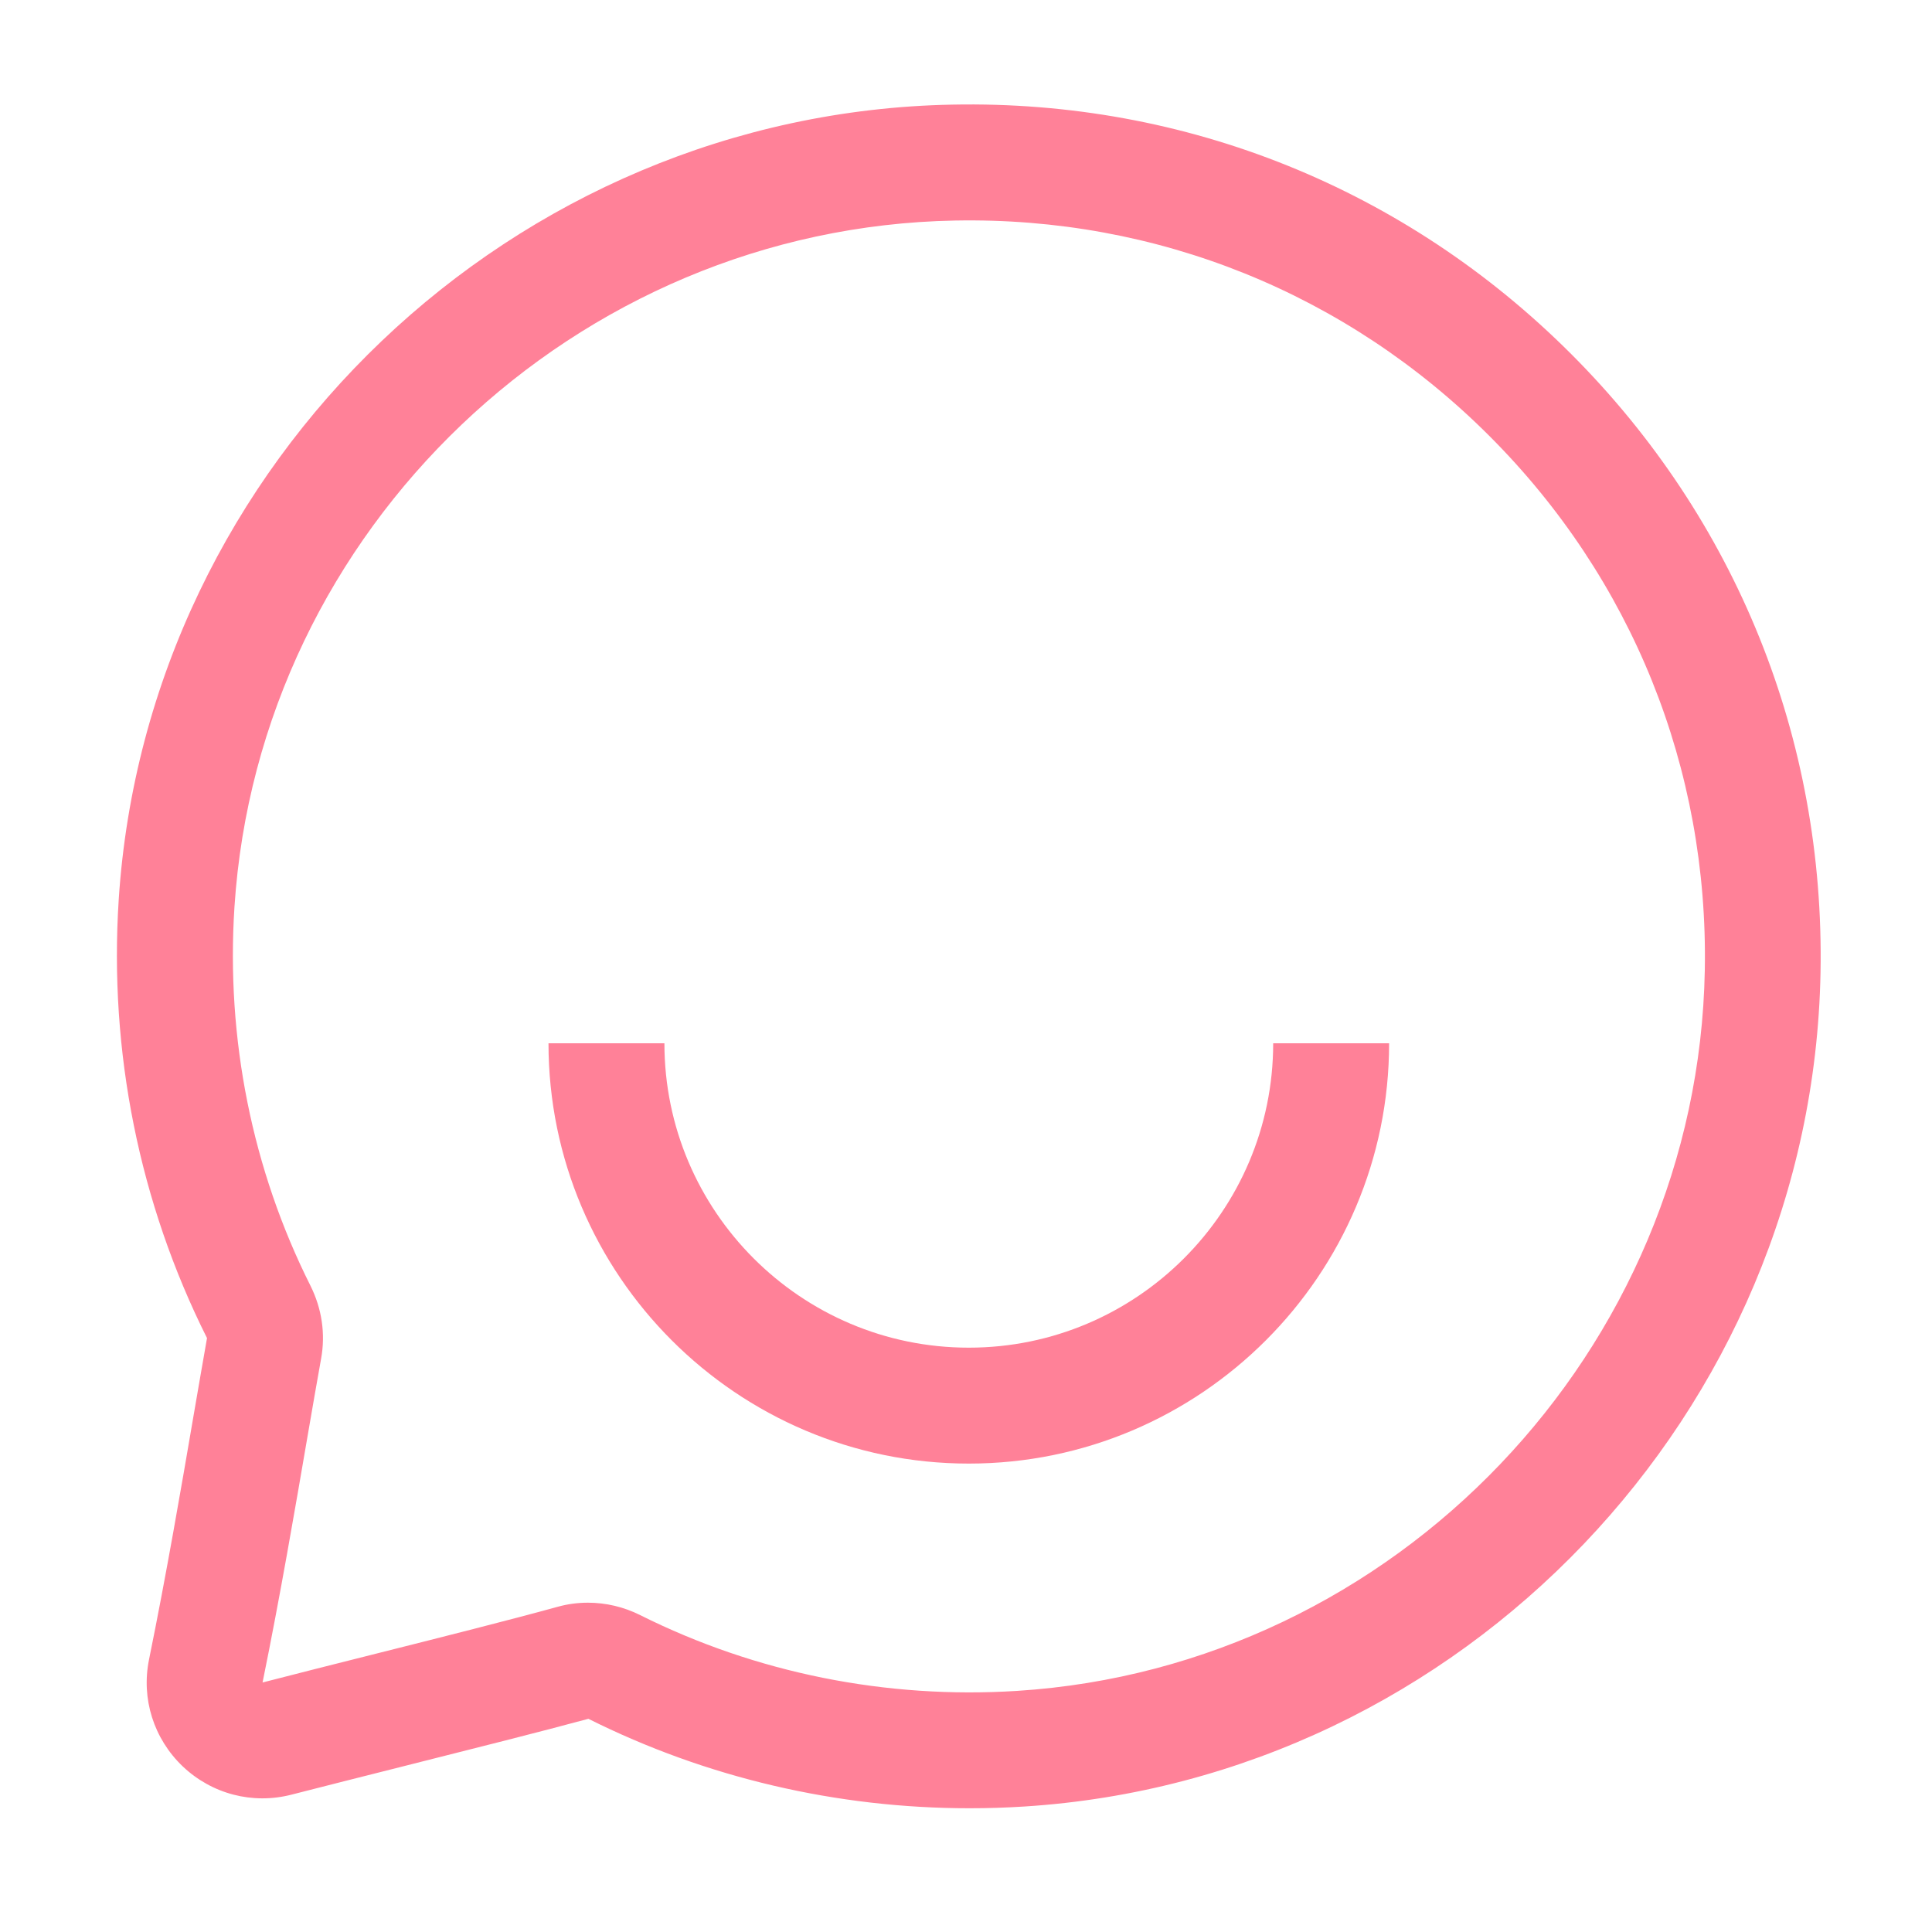 <?xml version="1.0" standalone="no"?><!DOCTYPE svg PUBLIC "-//W3C//DTD SVG 1.1//EN" "http://www.w3.org/Graphics/SVG/1.1/DTD/svg11.dtd"><svg t="1630376767820" class="icon" viewBox="0 0 1024 1024" version="1.1" xmlns="http://www.w3.org/2000/svg" p-id="2202" data-spm-anchor-id="a313x.7781069.0.i2" xmlns:xlink="http://www.w3.org/1999/xlink" width="48" height="48"><defs><style type="text/css"></style></defs><path d="M513.894 958.413c-70.298 0-139.622-16.179-202.035-47.411-24.781 6.707-62.822 16.282-99.584 25.549-19.917 5.018-39.782 10.035-57.754 14.643-20.634 5.325-42.189-0.307-57.651-14.95-15.411-14.694-22.118-35.891-17.869-56.73 9.165-45.056 17.05-90.931 23.347-127.795 2.765-15.974 5.222-30.413 7.373-42.496-35.891-71.629-52.019-151.91-46.797-232.448 15.104-231.936 209.203-416.973 441.907-421.325 123.853-2.458 240.333 44.595 327.885 132.147 87.552 87.552 134.502 203.981 132.198 327.885l-30.72-0.563 30.72 0.563c-4.352 233.114-189.696 427.264-421.99 442.01-9.677 0.614-19.354 0.922-29.03 0.922z m-202.291-108.954c9.472 0 18.995 2.202 27.75 6.605 61.338 30.669 130.406 44.544 199.731 40.141 200.653-12.749 360.755-180.48 364.493-381.85 1.997-107.059-38.554-207.667-114.176-283.29-75.622-75.622-176.282-116.224-283.29-114.176-201.165 3.738-368.845 163.533-381.85 363.878-4.506 69.683 9.37 139.059 40.243 200.602 6.093 12.186 8.09 25.6 5.683 38.758-2.15 11.93-4.608 26.163-7.322 41.933-6.4 37.274-14.336 83.712-23.706 129.69 18.074-4.659 38.042-9.728 58.061-14.746 36.454-9.165 74.138-18.688 98.253-25.344 5.274-1.485 10.701-2.202 16.128-2.202z" fill="#ff8198" p-id="2203" data-spm-anchor-id="a313x.7781069.0.i0" class="selected"></path><path d="M513.485 775.731c-122.829 0-222.771-99.942-222.771-222.771h61.44c0 88.934 72.346 161.331 161.331 161.331S674.816 641.894 674.816 552.96h61.44c0 122.829-99.942 222.771-222.771 222.771z" fill="#ff8198" p-id="2204" data-spm-anchor-id="a313x.7781069.0.i1" class="selected"></path></svg>
